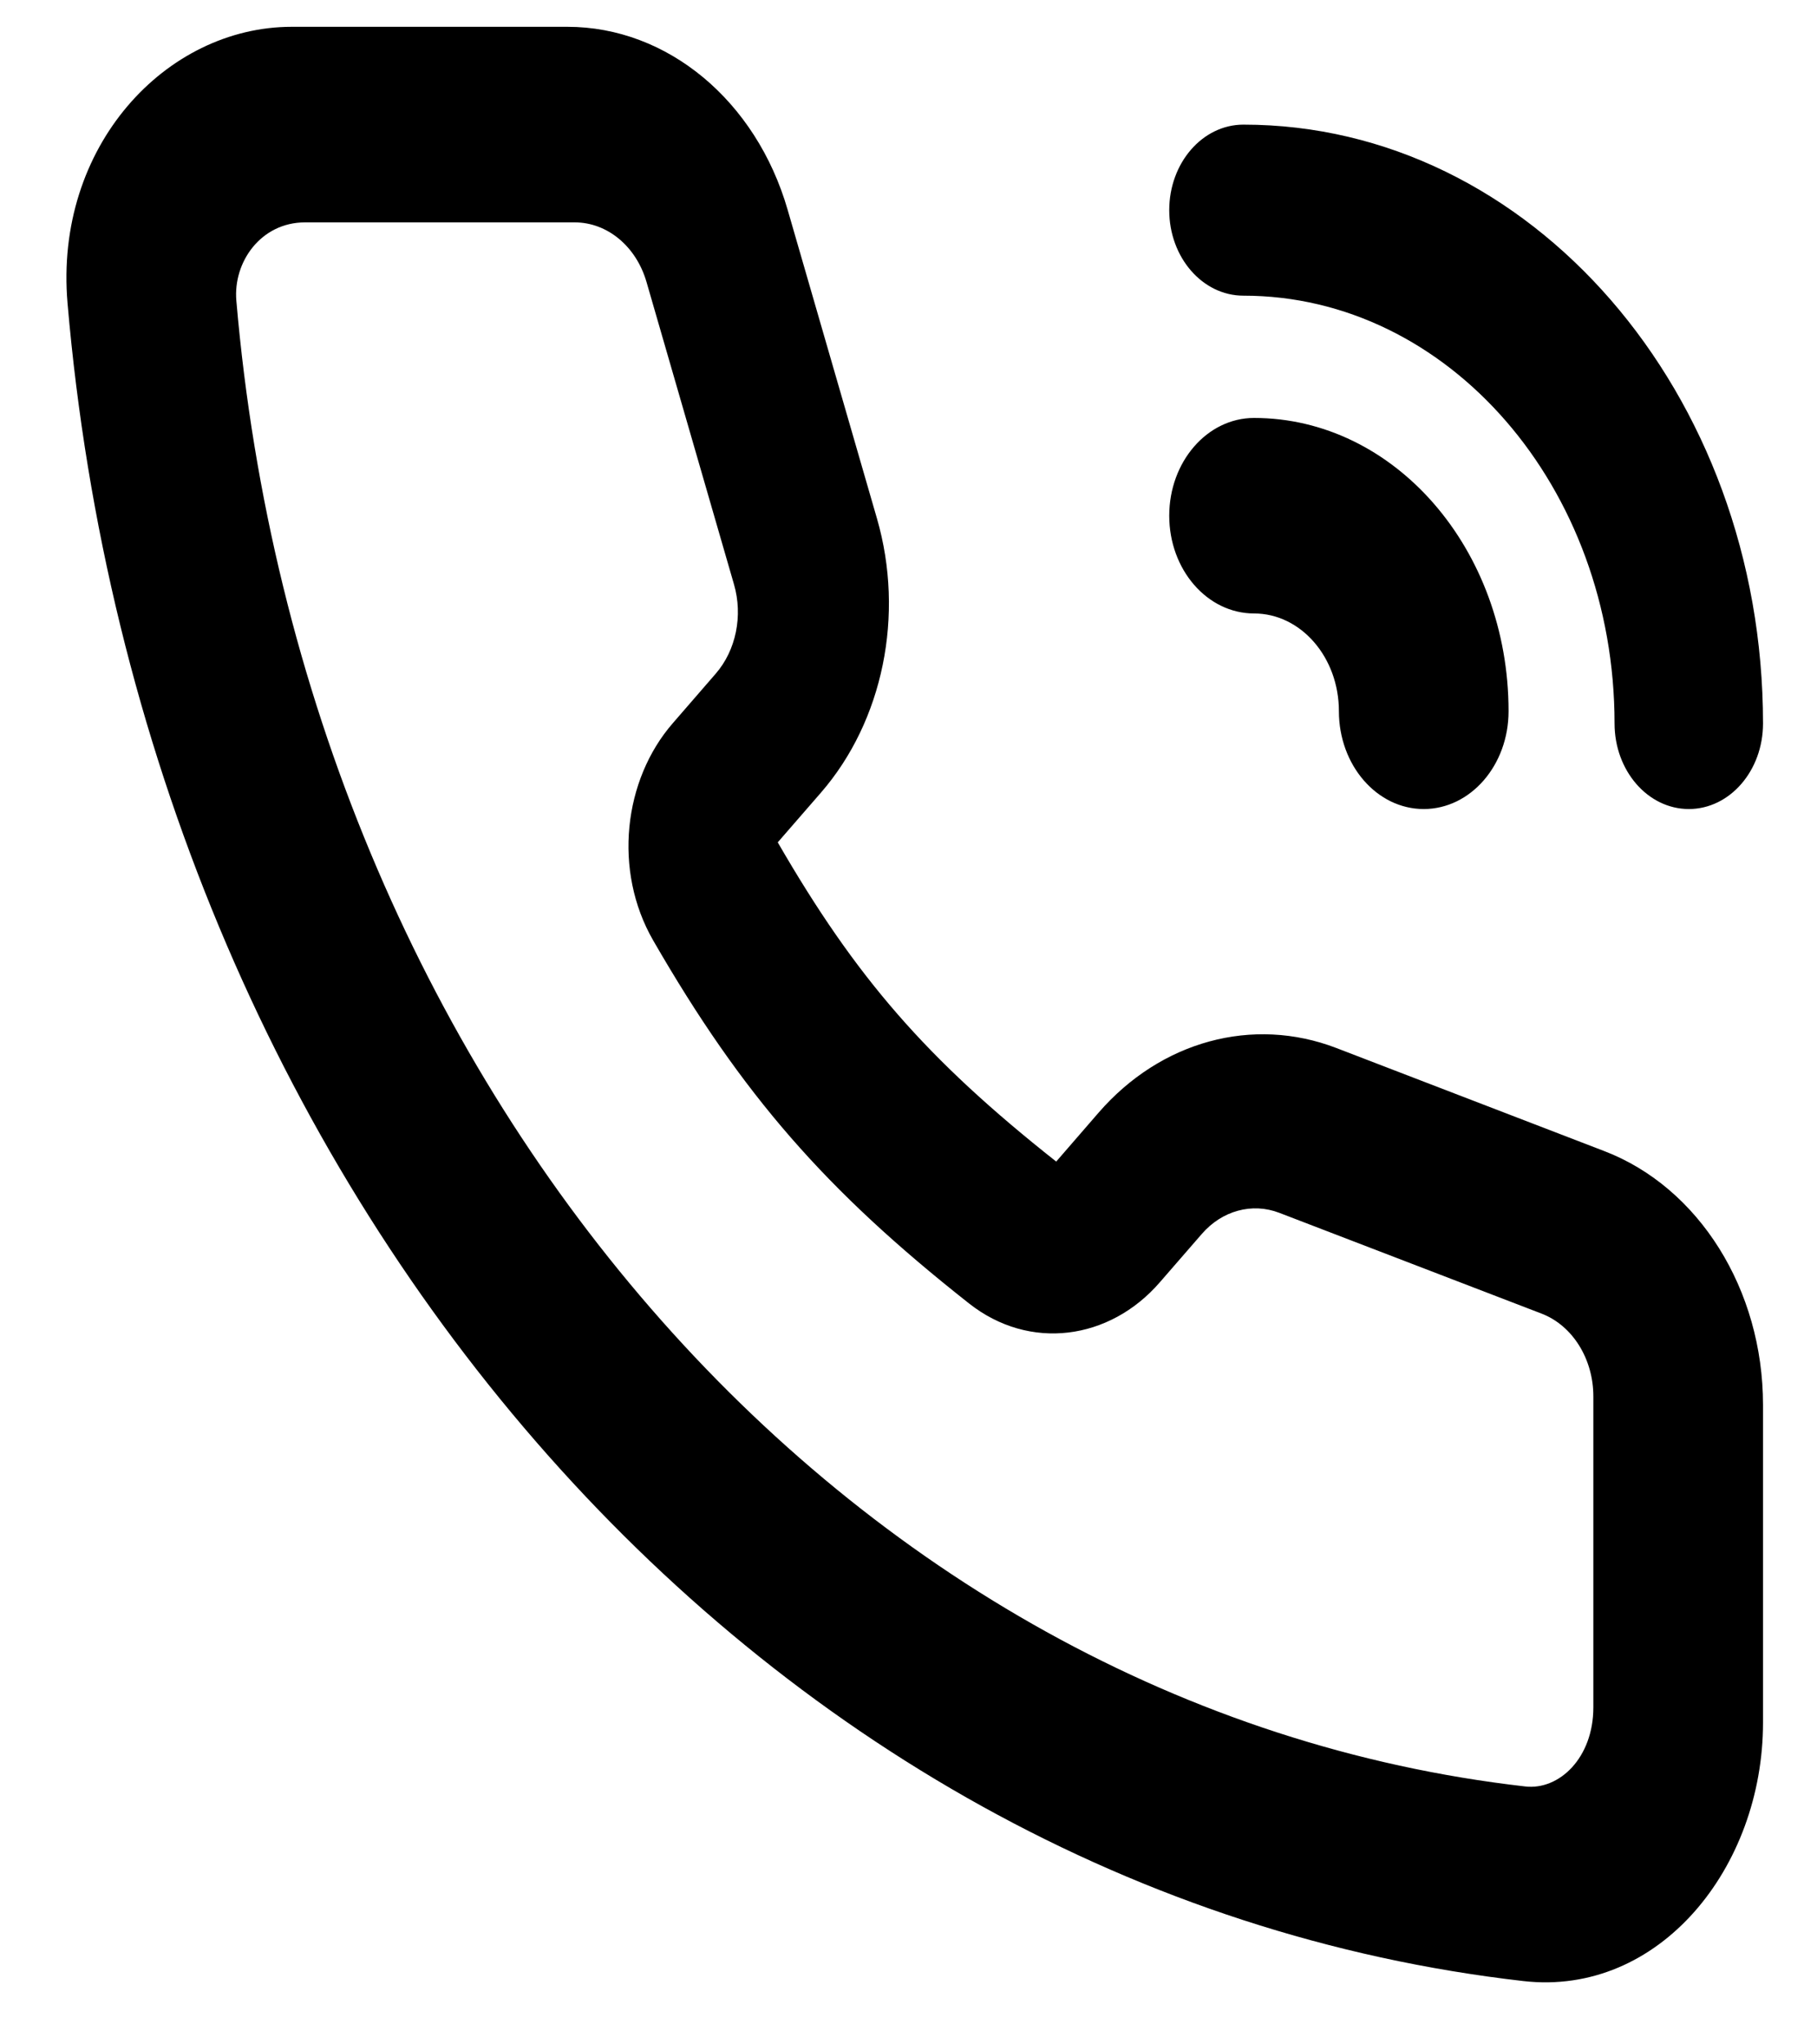 <?xml version="1.0" encoding="UTF-8"?>
<svg fill="" width="24px" height="27px" viewBox="0 0 24 27" version="1.1" xmlns="http://www.w3.org/2000/svg" xmlns:xlink="http://www.w3.org/1999/xlink">
    <title>C2257769-E568-4C3C-848C-5ECF10159A79</title>
    <defs>
        <filter id="filter-1">
            <feColorMatrix in="SourceGraphic" type="matrix" values="0 0 0 0 1 0 0 0 0 1 0 0 0 0 1 0 0 0 1 0"></feColorMatrix>
        </filter>
    </defs>
    <g id="Page-1" stroke="none" stroke-width="1" fill="#000" fill-rule="evenodd">
        <g id="home" transform="translate(-1115, -38)">
            <g id="subheader">
                <g id="button-3" transform="translate(1089, 23)">
                    <g filter="url(#filter-1)" id="icon">
                        <g transform="translate(26, 15)">
                            <g id="info" fill="#000">
                                <path d="M4.029,2.937 C3.446,2.937 3.077,3.461 3.122,3.973 C4.012,14.329 11.161,22.568 20.147,23.594 C20.592,23.645 21.046,23.22 21.046,22.548 L21.046,18.443 C21.046,17.947 20.771,17.506 20.362,17.349 L16.898,16.018 C16.539,15.88 16.142,15.988 15.874,16.297 L15.319,16.936 C14.657,17.7 13.6,17.846 12.8,17.215 C10.906,15.722 9.804,14.46 8.628,12.421 C8.096,11.498 8.235,10.3 8.887,9.551 L9.453,8.898 C9.722,8.589 9.815,8.132 9.695,7.718 L8.54,3.726 C8.404,3.254 8.022,2.937 7.591,2.937 L4.029,2.937 Z M0.892,4.004 C0.714,1.936 2.19,0.354 3.854,0.354 L7.494,0.354 C8.814,0.354 9.987,1.328 10.404,2.772 L11.584,6.85 C11.951,8.121 11.665,9.522 10.843,10.469 L10.273,11.125 C11.306,12.912 12.235,13.985 13.951,15.341 L14.51,14.696 C15.332,13.748 16.548,13.418 17.651,13.841 L21.189,15.202 C22.442,15.682 23.287,17.033 23.287,18.555 L23.287,22.75 C23.287,24.668 21.915,26.369 20.121,26.164 C9.969,25.005 1.897,15.702 0.892,4.004 Z M15.444,2.776 C15.444,2.152 15.883,1.646 16.424,1.646 C20.215,1.646 23.287,5.187 23.287,9.555 C23.287,10.179 22.848,10.685 22.307,10.685 C21.766,10.685 21.326,10.179 21.326,9.555 C21.326,6.435 19.131,3.905 16.424,3.905 C15.883,3.905 15.444,3.399 15.444,2.776 Z M15.444,6.811 C15.444,6.098 15.946,5.52 16.564,5.52 C18.421,5.52 19.926,7.254 19.926,9.393 C19.926,10.106 19.424,10.685 18.805,10.685 C18.187,10.685 17.685,10.106 17.685,9.393 C17.685,8.681 17.183,8.102 16.564,8.102 C15.946,8.102 15.444,7.524 15.444,6.811 L15.444,6.811 Z" id="Fill-955"></path>
                            </g>
                        </g>
                    </g>
                </g>
            </g>
        </g>
    </g>
</svg>